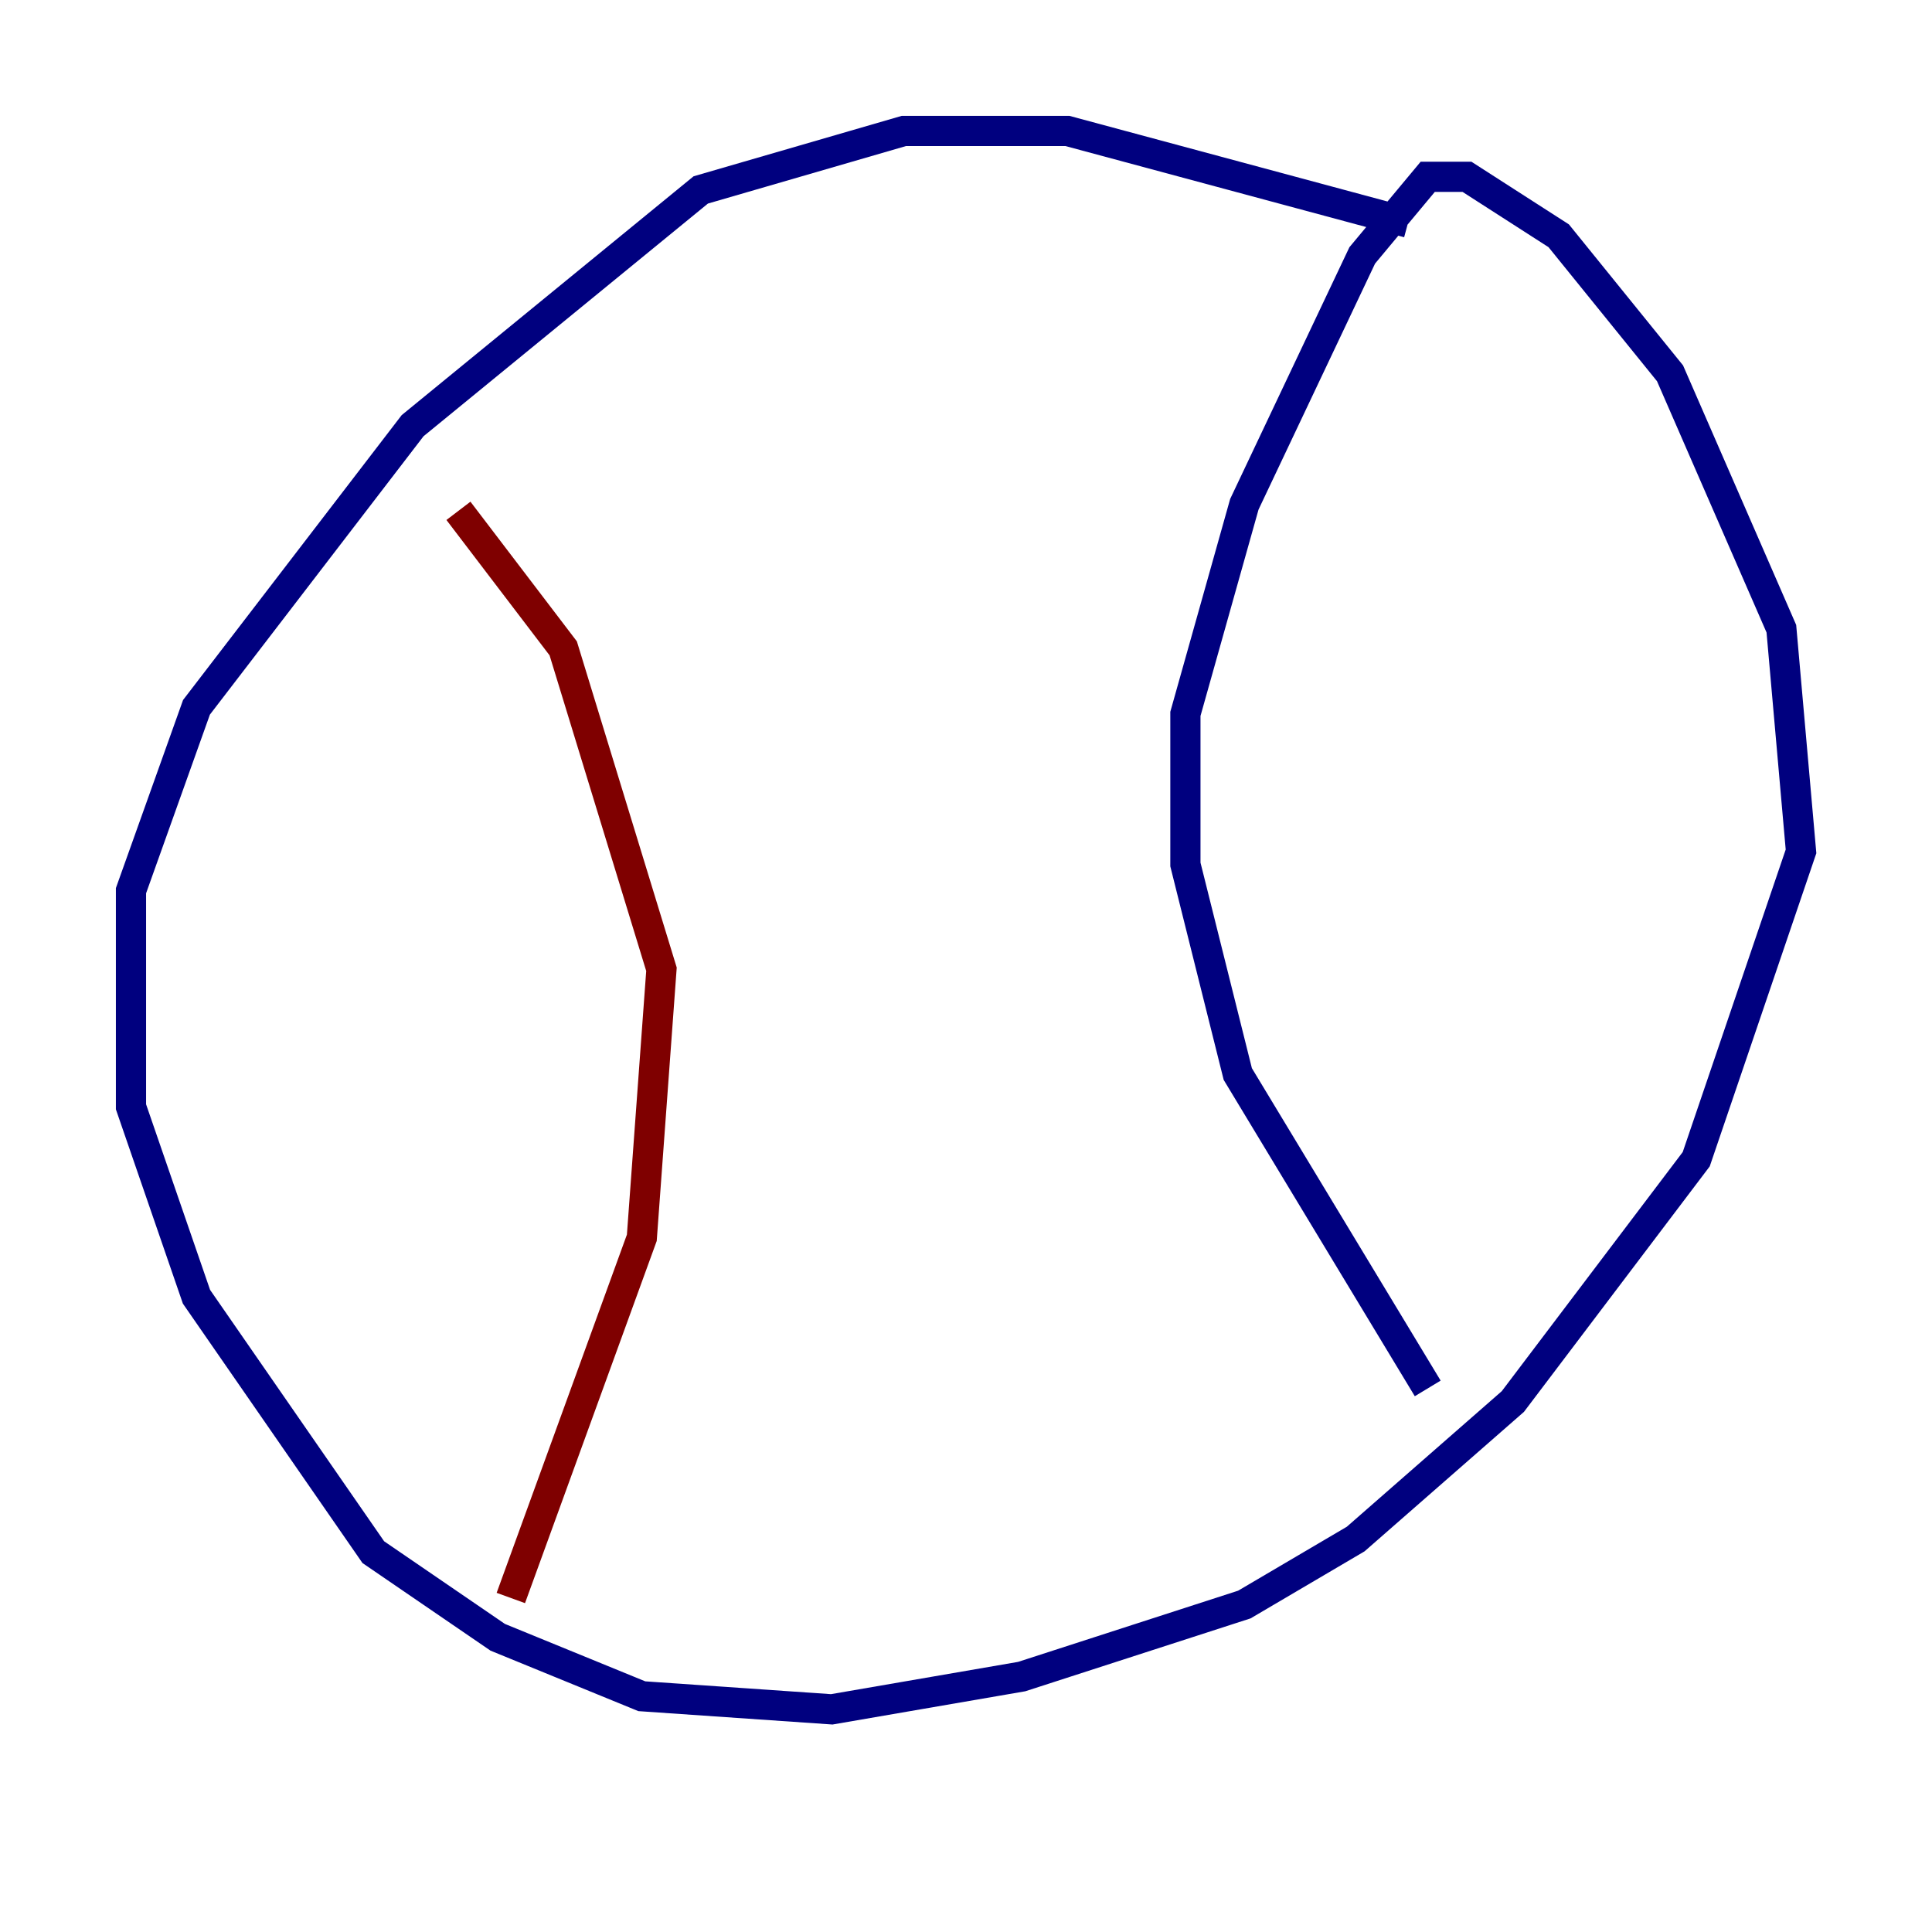 <?xml version="1.0" encoding="utf-8" ?>
<svg baseProfile="tiny" height="128" version="1.2" viewBox="0,0,128,128" width="128" xmlns="http://www.w3.org/2000/svg" xmlns:ev="http://www.w3.org/2001/xml-events" xmlns:xlink="http://www.w3.org/1999/xlink"><defs /><polyline fill="none" points="93.288,14.752 70.725,8.678 59.878,8.678 46.427,12.583 27.336,28.203 13.017,46.861 8.678,59.01 8.678,73.329 13.017,85.912 24.732,102.834 32.976,108.475 42.522,112.38 55.105,113.248 67.688,111.078 82.441,106.305 89.817,101.966 100.231,92.854 112.38,76.8 119.322,56.407 118.02,41.654 110.644,24.732 103.268,15.62 97.193,11.715 94.59,11.715 90.251,16.922 82.441,33.41 78.536,47.295 78.536,57.275 82.007,71.159 94.59,91.986" stroke="#00007f" stroke-width="2" /><polyline fill="none" points="30.373,33.844 37.315,42.956 43.824,64.217 42.522,82.007 33.844,105.871" stroke="#7f0000" stroke-width="2" /></svg>